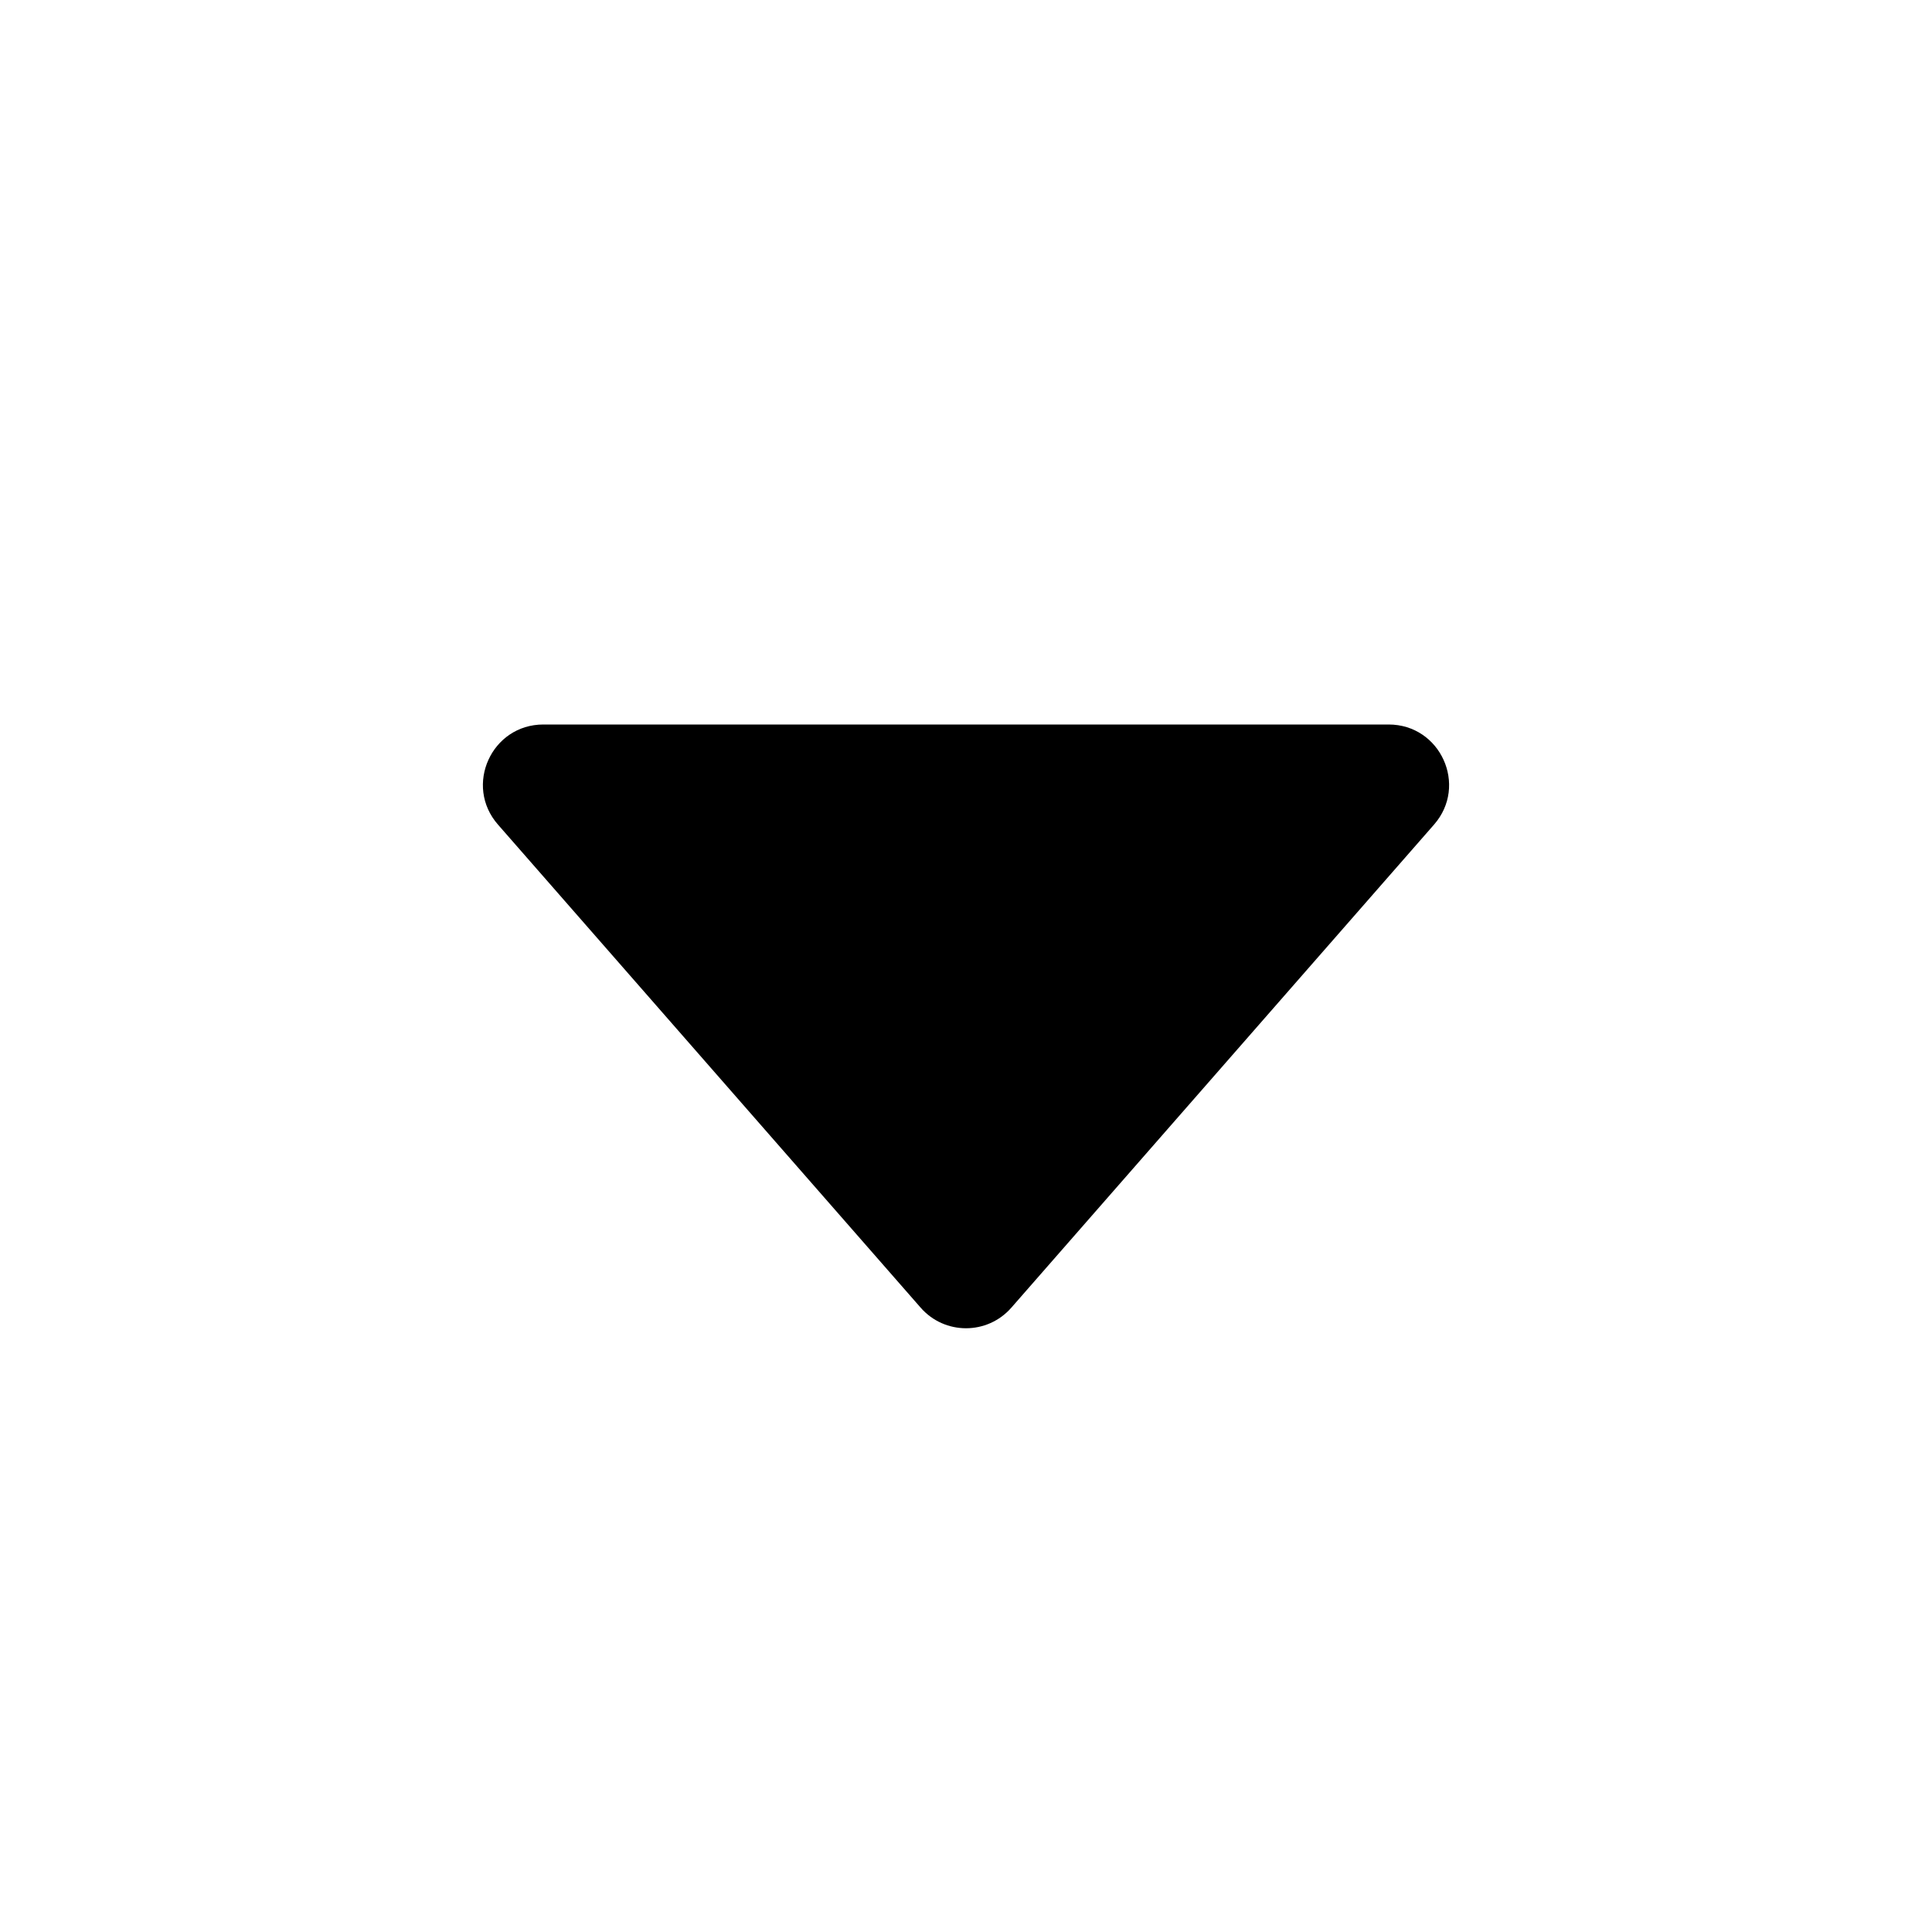 <?xml version="1.0" encoding="UTF-8"?>
<svg width="16px" height="16px" viewBox="0 0 16 16" version="1.1" xmlns="http://www.w3.org/2000/svg" xmlns:xlink="http://www.w3.org/1999/xlink">
    <!-- Generator: Sketch 48.2 (47327) - http://www.bohemiancoding.com/sketch -->
    <title>triangle-down-mini-solid</title>
    <desc>Created with Sketch.</desc>
    <defs></defs>
    <g id="16px-solid" stroke="none" stroke-width="1" fill="none" fill-rule="evenodd" transform="translate(-336, -544)">
        <g id="triangle-down-mini-solid" transform="translate(336, 544)" fill="#000000" fill-rule="nonzero">
            <path d="M4.124,6.829 C3.841,6.506 4.07,6 4.5,6 L11.5,6 C11.93,6 12.159,6.506 11.876,6.829 L8.376,10.829 C8.177,11.057 7.823,11.057 7.624,10.829 L4.124,6.829 Z" id="shape"></path>
        </g>
    </g>
</svg>